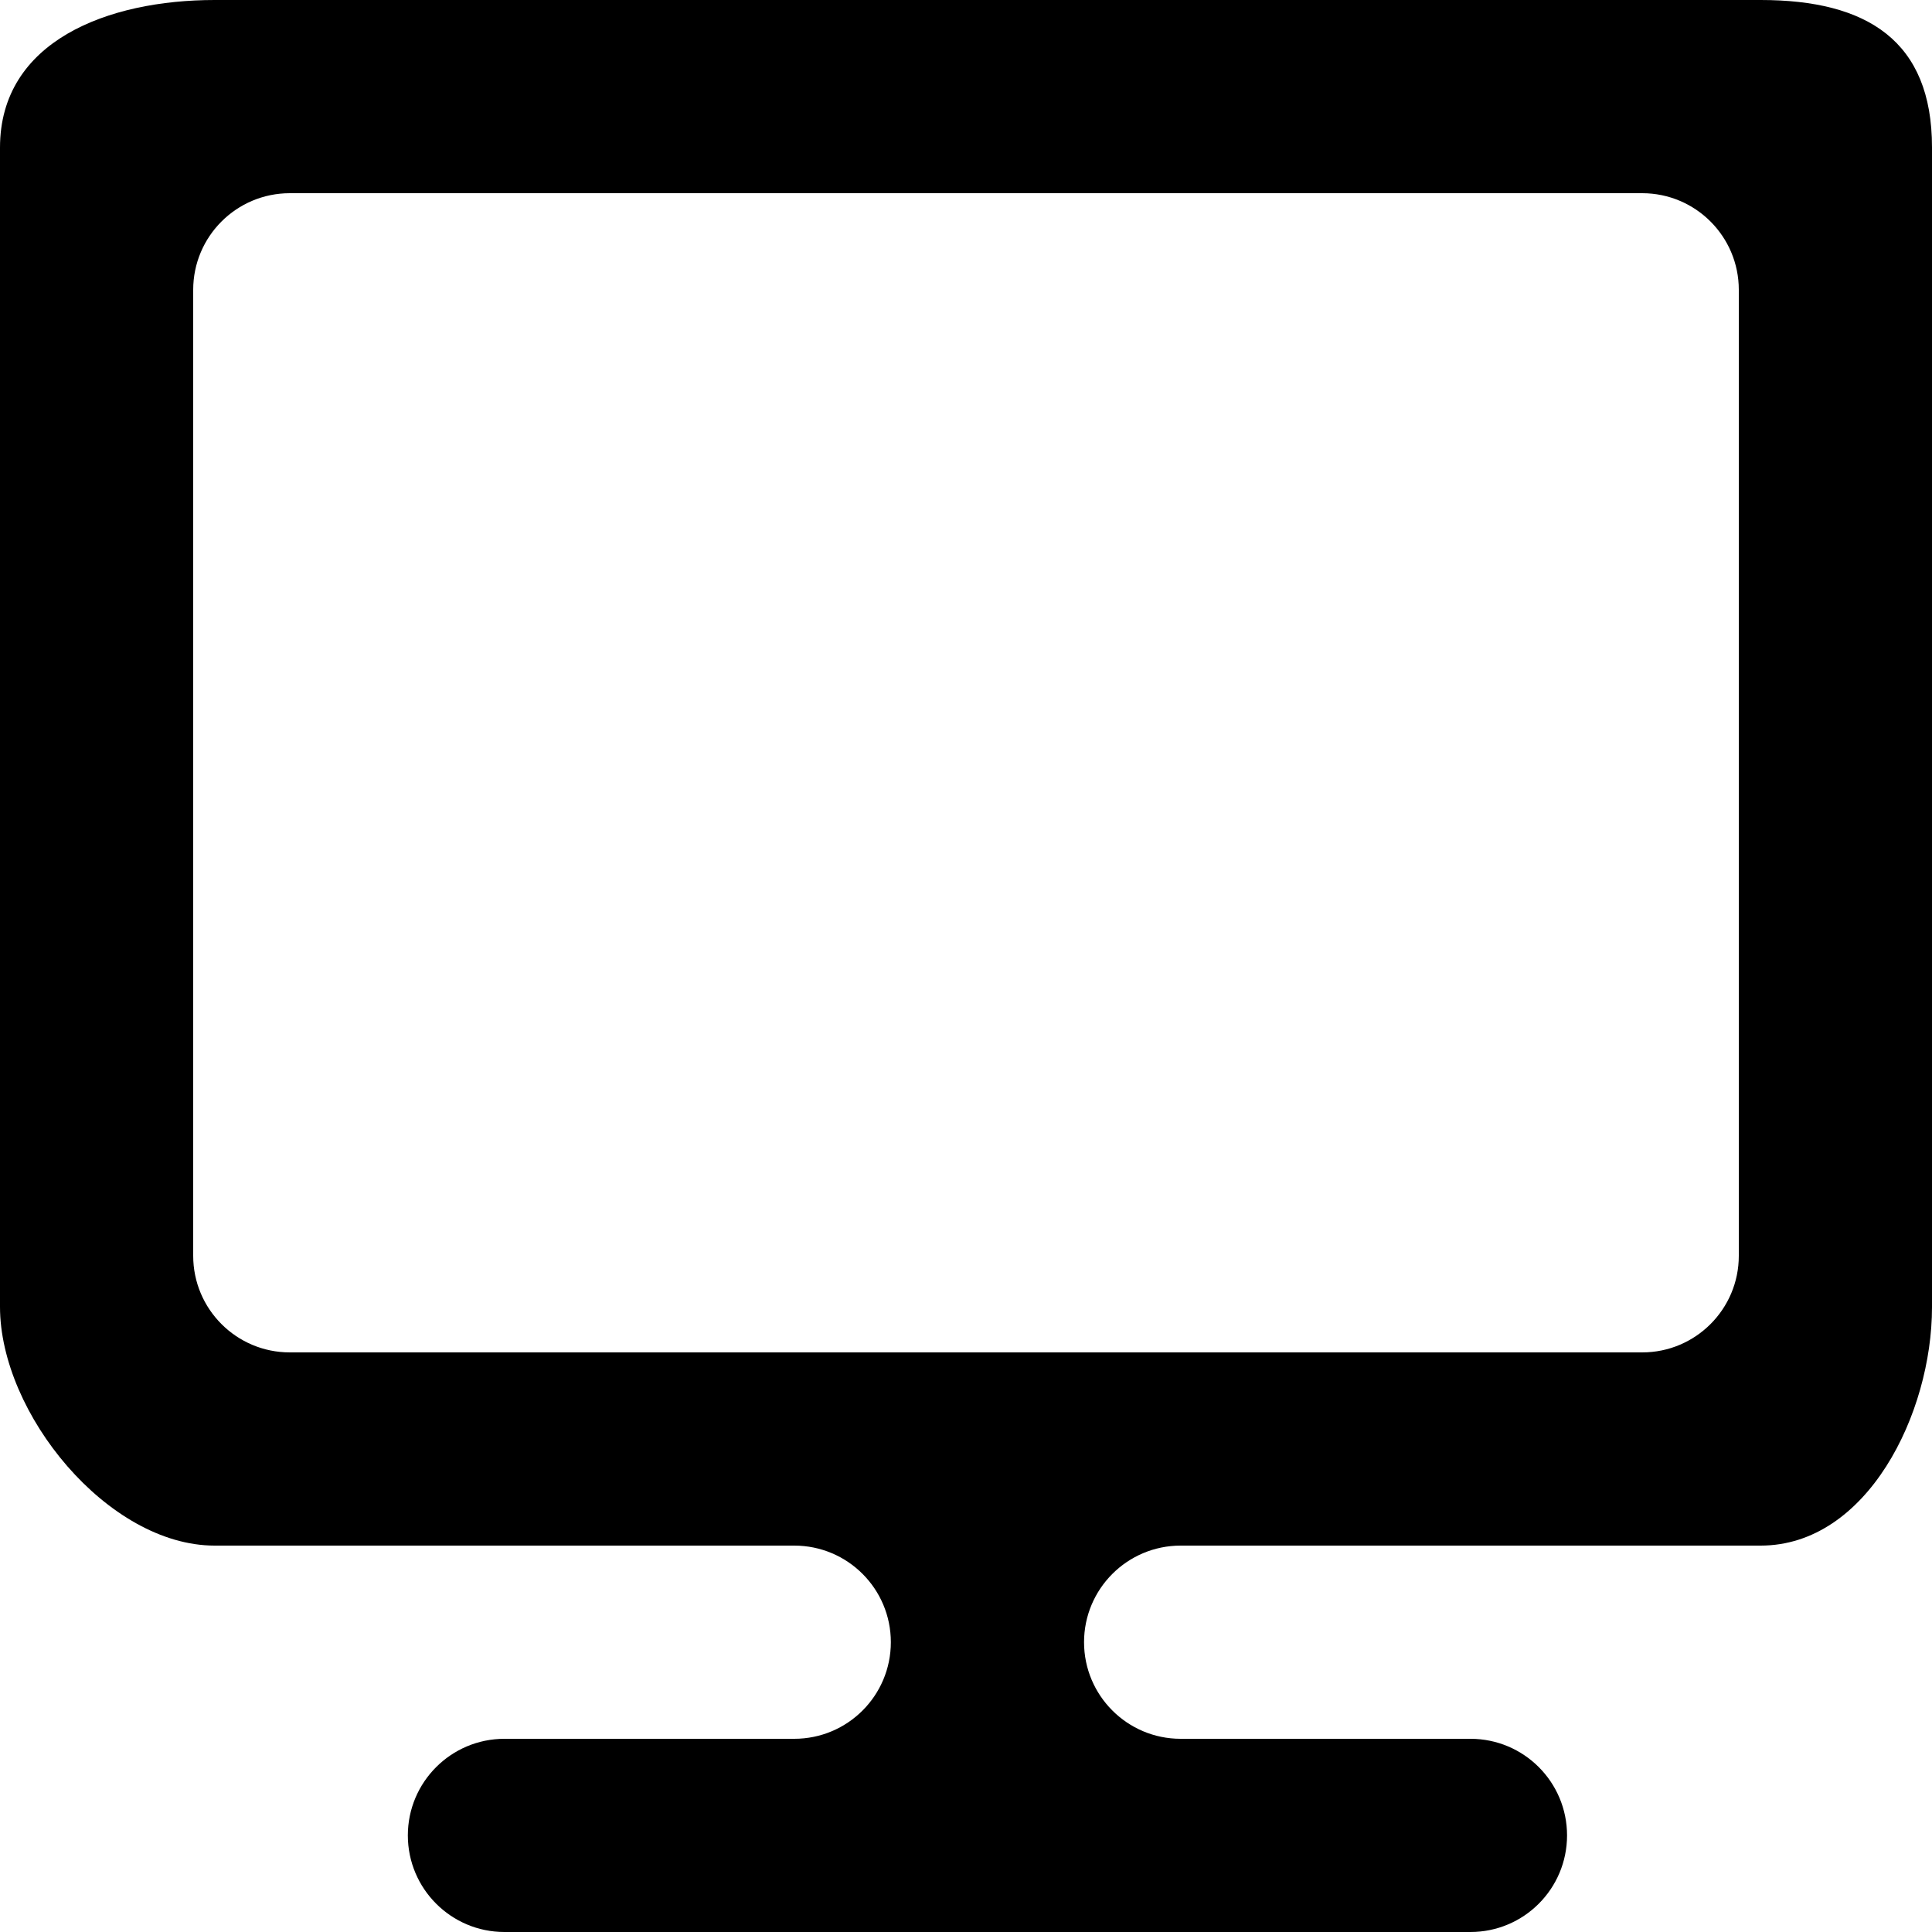 <?xml version="1.0" encoding="UTF-8"?>
<svg width="60px" height="60px" viewBox="0 0 60 60" version="1.1" xmlns="http://www.w3.org/2000/svg" xmlns:xlink="http://www.w3.org/1999/xlink">
    <!-- Generator: Sketch 55.2 (78181) - https://sketchapp.com -->
    <title>desktop ts</title>
    <desc>Created with Sketch.</desc>
    <g id="desktop-ts" stroke="none" stroke-width="1" fill="none" fill-rule="evenodd">
        <path d="M54,9 C54,7.344 52.656,6 51,6 L9,6 C7.344,6 6,7.344 6,9 L6,39 C6,40.656 7.344,42 9,42 L51,42 C52.656,42 54,40.656 54,39 L54,9 Z M60,4.575 L60,4.584 L60,40.584 L60,40.596 C60,43.902 57.984,48 54.678,48 L36.666,48 C35.01,48 33.666,49.344 33.666,51 C33.666,52.656 35.01,54 36.666,54 L45.666,54 C47.325,54 48.666,55.344 48.666,57 C48.666,58.656 47.325,60 45.666,60 L15.666,60 C14.01,60 12.666,58.656 12.666,57 C12.666,55.344 14.01,54 15.666,54 L24.666,54 C26.325,54 27.666,52.656 27.666,51 C27.666,49.344 26.325,48 24.666,48 L6.678,48 L6.666,48 C3.354,48 0,43.899 0,40.584 L0,4.584 C0,1.272 3.354,0 6.666,0 L6.678,0 L54.678,0 C57.984,0 60,1.266 60,4.575 L60,4.575 Z" id="desktop-[#231]" fill="#000000"></path>
    </g>
</svg>